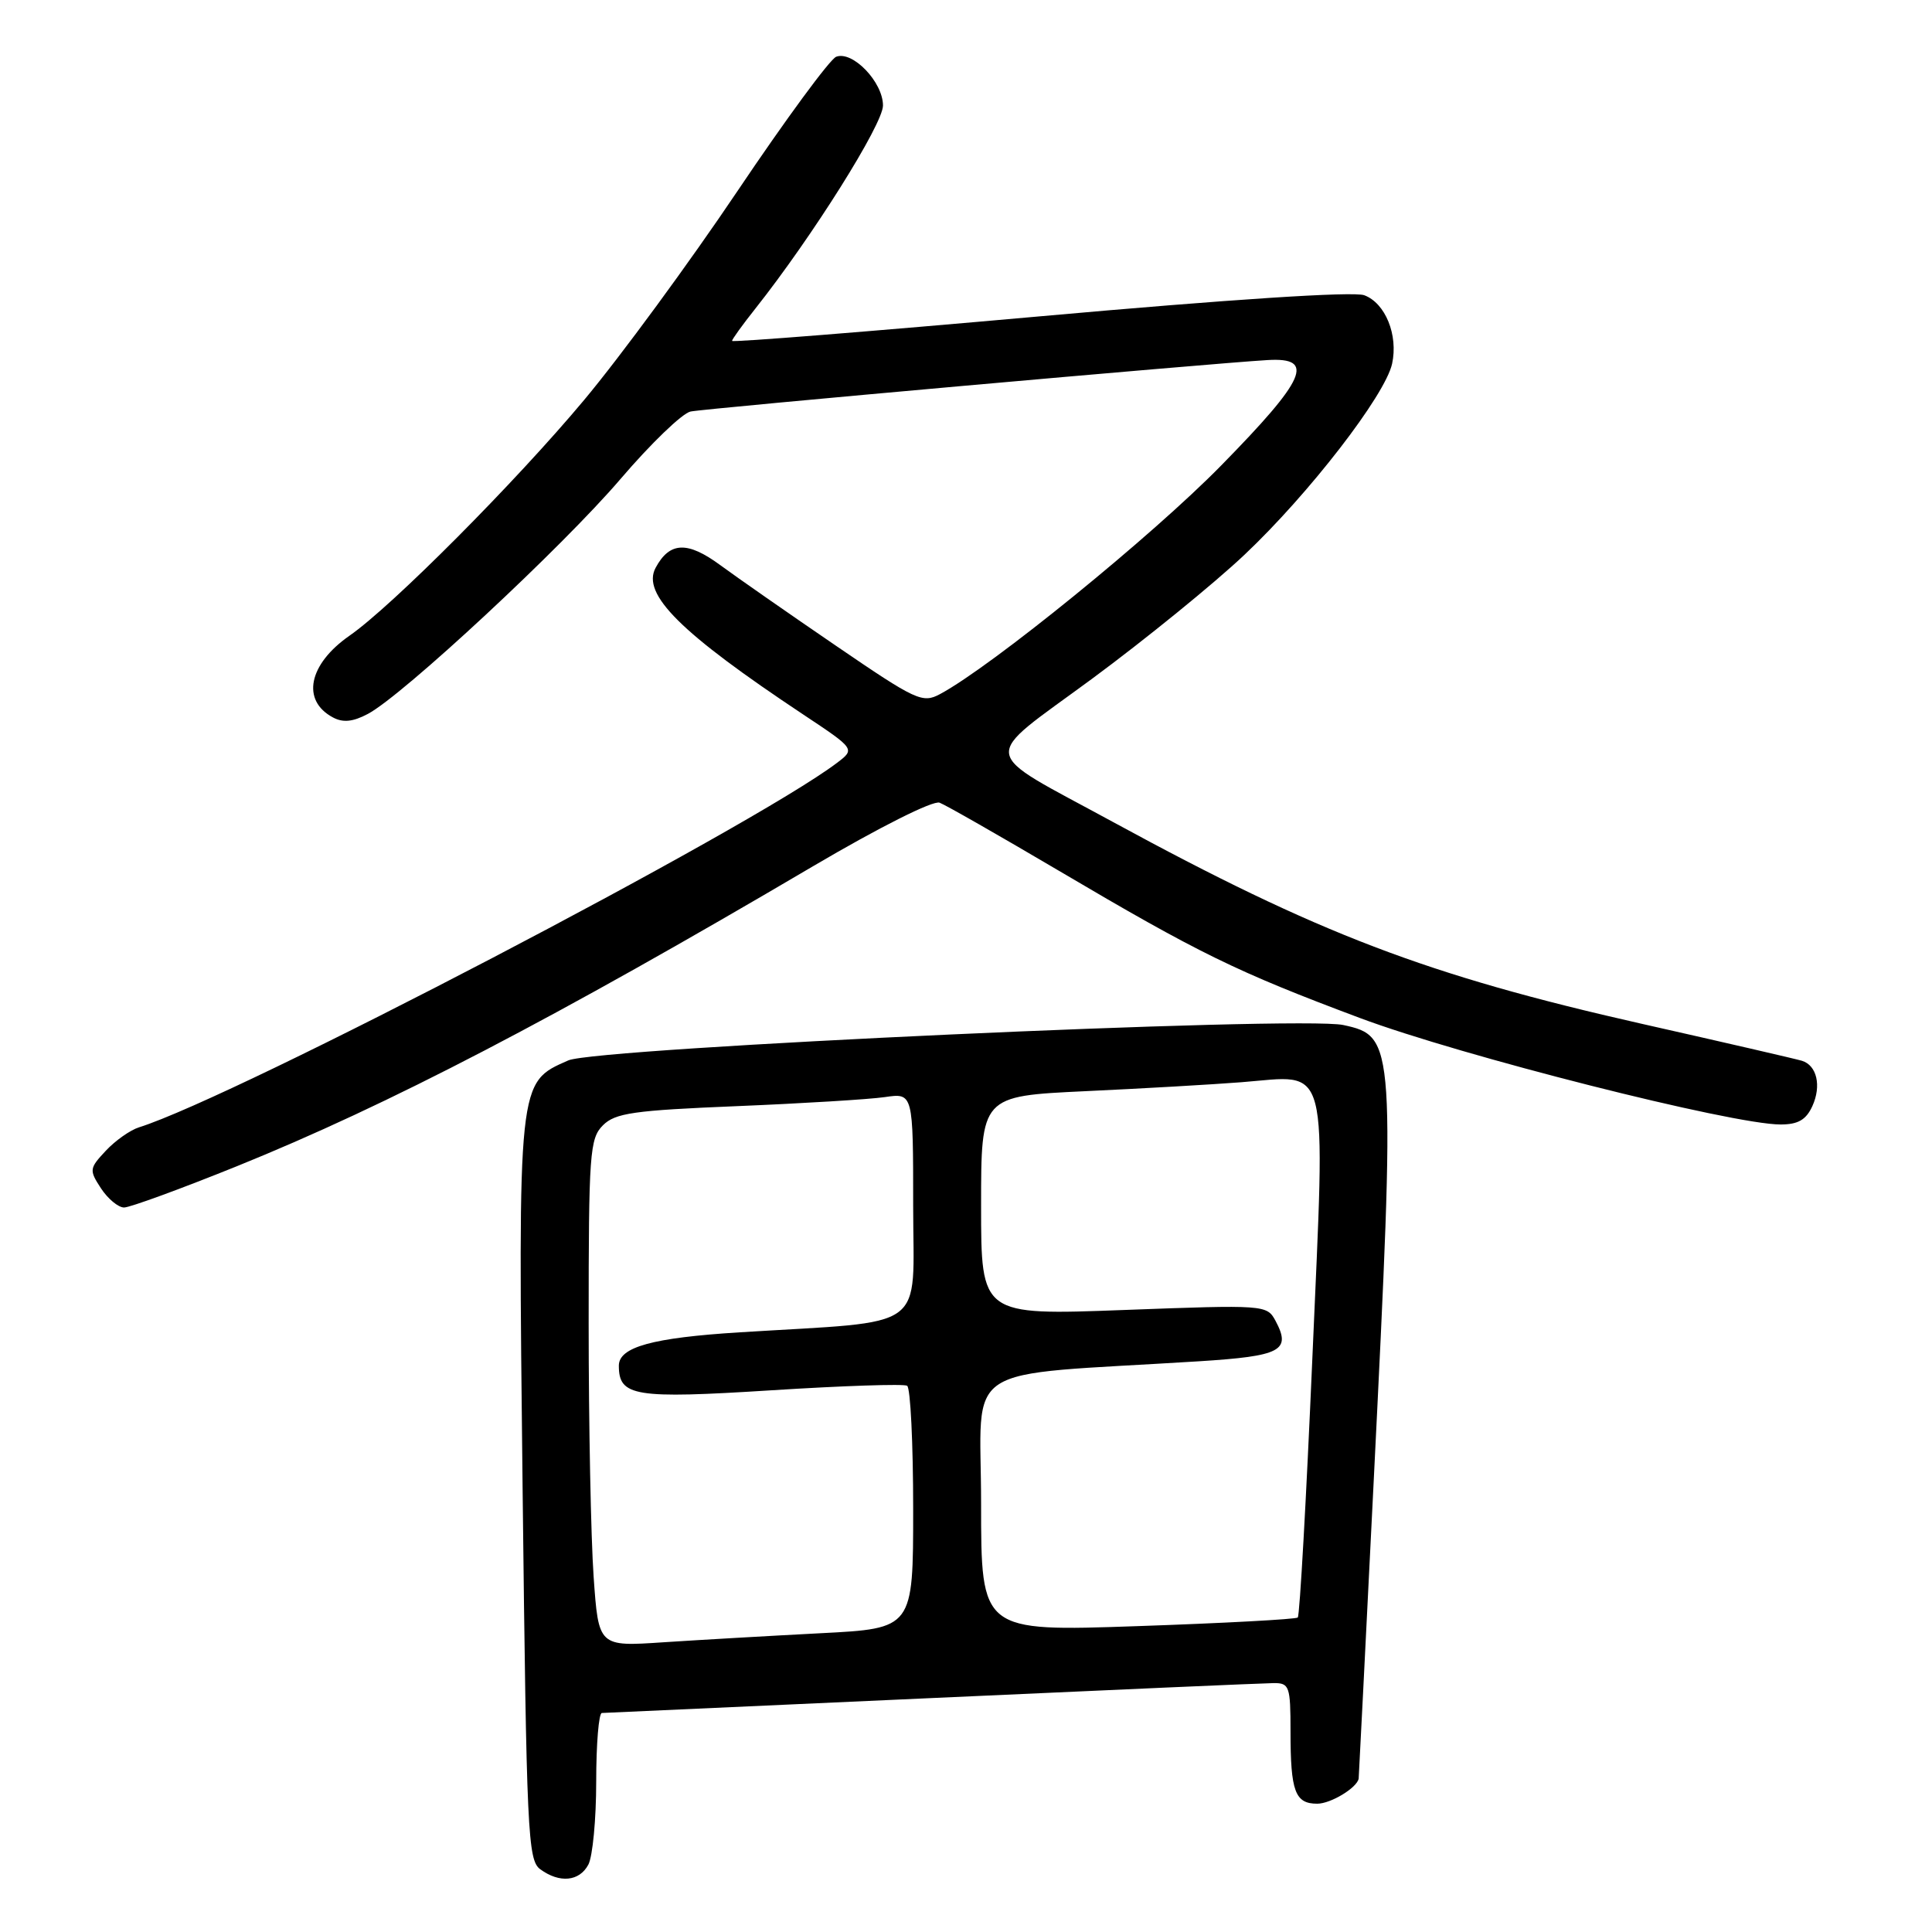 <?xml version="1.0" encoding="UTF-8" standalone="no"?>
<!DOCTYPE svg PUBLIC "-//W3C//DTD SVG 1.1//EN" "http://www.w3.org/Graphics/SVG/1.1/DTD/svg11.dtd" >
<svg xmlns="http://www.w3.org/2000/svg" xmlns:xlink="http://www.w3.org/1999/xlink" version="1.1" viewBox="0 0 256 256">
 <g >
 <path fill="currentColor"
d=" M 77.96 247.07 C 78.53 246.00 79.00 241.05 79.00 236.07 C 79.00 231.08 79.34 226.99 79.75 226.98 C 80.16 226.97 99.85 226.08 123.50 225.00 C 147.15 223.92 167.51 223.03 168.75 223.02 C 170.85 223.00 171.00 223.42 171.00 229.42 C 171.00 237.39 171.60 239.00 174.54 239.00 C 176.33 239.00 179.80 236.90 180.03 235.68 C 180.05 235.58 180.94 217.95 182.01 196.50 C 184.92 137.94 184.88 137.31 177.99 135.82 C 172.25 134.59 79.10 138.84 75.30 140.51 C 68.58 143.47 68.64 142.92 69.25 197.43 C 69.77 242.94 69.93 246.48 71.59 247.69 C 74.15 249.56 76.77 249.31 77.96 247.07 Z  M 31.39 154.53 C 51.43 146.43 73.49 134.95 107.75 114.77 C 116.52 109.61 123.64 106.03 124.50 106.36 C 125.32 106.67 132.40 110.72 140.24 115.34 C 158.89 126.35 163.83 128.76 180.17 134.88 C 193.57 139.90 229.52 149.00 235.93 149.00 C 238.26 149.00 239.32 148.38 240.15 146.56 C 241.37 143.88 240.75 141.17 238.77 140.56 C 238.07 140.34 228.50 138.13 217.50 135.65 C 189.08 129.22 174.75 123.76 147.50 108.93 C 129.45 99.10 129.72 100.98 144.69 89.95 C 151.73 84.75 160.84 77.35 164.91 73.50 C 173.44 65.45 183.54 52.38 184.46 48.20 C 185.29 44.40 183.57 40.16 180.77 39.12 C 179.36 38.59 162.98 39.66 137.75 41.92 C 115.34 43.92 97.00 45.39 97.00 45.17 C 97.00 44.96 98.39 43.03 100.09 40.89 C 107.63 31.37 117.00 16.46 117.00 13.98 C 117.00 10.88 112.98 6.69 110.80 7.52 C 109.97 7.84 104.09 15.84 97.73 25.30 C 91.37 34.76 82.23 47.22 77.40 53.00 C 68.37 63.81 51.95 80.32 46.30 84.24 C 40.88 88.02 39.90 92.81 44.11 95.06 C 45.45 95.78 46.76 95.65 48.74 94.60 C 53.36 92.16 74.50 72.50 82.22 63.47 C 86.23 58.78 90.40 54.76 91.50 54.53 C 93.35 54.13 160.18 48.17 167.96 47.71 C 174.33 47.33 173.08 50.19 161.83 61.66 C 152.69 71.00 131.39 88.31 124.56 91.97 C 122.23 93.22 121.40 92.83 110.79 85.58 C 104.58 81.34 97.68 76.53 95.45 74.89 C 91.09 71.68 88.73 71.77 86.87 75.24 C 85.00 78.73 90.14 83.85 106.41 94.66 C 113.32 99.25 113.32 99.25 110.91 101.08 C 99.51 109.71 31.28 145.34 18.41 149.38 C 17.26 149.74 15.28 151.13 14.02 152.48 C 11.83 154.82 11.80 155.04 13.38 157.46 C 14.30 158.86 15.68 160.00 16.44 160.00 C 17.21 160.00 23.94 157.54 31.39 154.53 Z  M 78.66 208.94 C 78.30 203.85 78.00 188.74 78.00 175.35 C 78.00 152.81 78.14 150.86 79.89 149.11 C 81.52 147.48 83.96 147.13 97.64 146.57 C 106.36 146.21 115.19 145.67 117.25 145.37 C 121.00 144.82 121.00 144.82 121.00 159.81 C 121.00 176.65 123.32 174.96 98.00 176.54 C 86.45 177.26 82.00 178.49 82.00 180.96 C 82.00 185.03 84.06 185.37 102.23 184.22 C 111.67 183.62 119.76 183.35 120.20 183.62 C 120.64 183.90 121.00 191.24 121.00 199.95 C 121.00 215.78 121.00 215.78 108.75 216.41 C 102.01 216.76 92.63 217.30 87.91 217.61 C 79.31 218.19 79.31 218.19 78.66 208.94 Z  M 130.00 199.22 C 130.00 180.20 126.65 182.39 158.83 180.38 C 169.77 179.69 171.13 178.98 169.01 175.01 C 167.87 172.90 167.61 172.88 148.93 173.58 C 130.00 174.29 130.00 174.29 130.00 159.77 C 130.00 145.24 130.00 145.24 143.75 144.59 C 151.31 144.24 160.65 143.70 164.50 143.40 C 176.32 142.48 175.63 139.78 173.90 179.83 C 173.09 198.57 172.22 214.10 171.96 214.33 C 171.71 214.56 162.16 215.08 150.75 215.47 C 130.00 216.19 130.00 216.19 130.00 199.22 Z "/>
</g>
</svg>